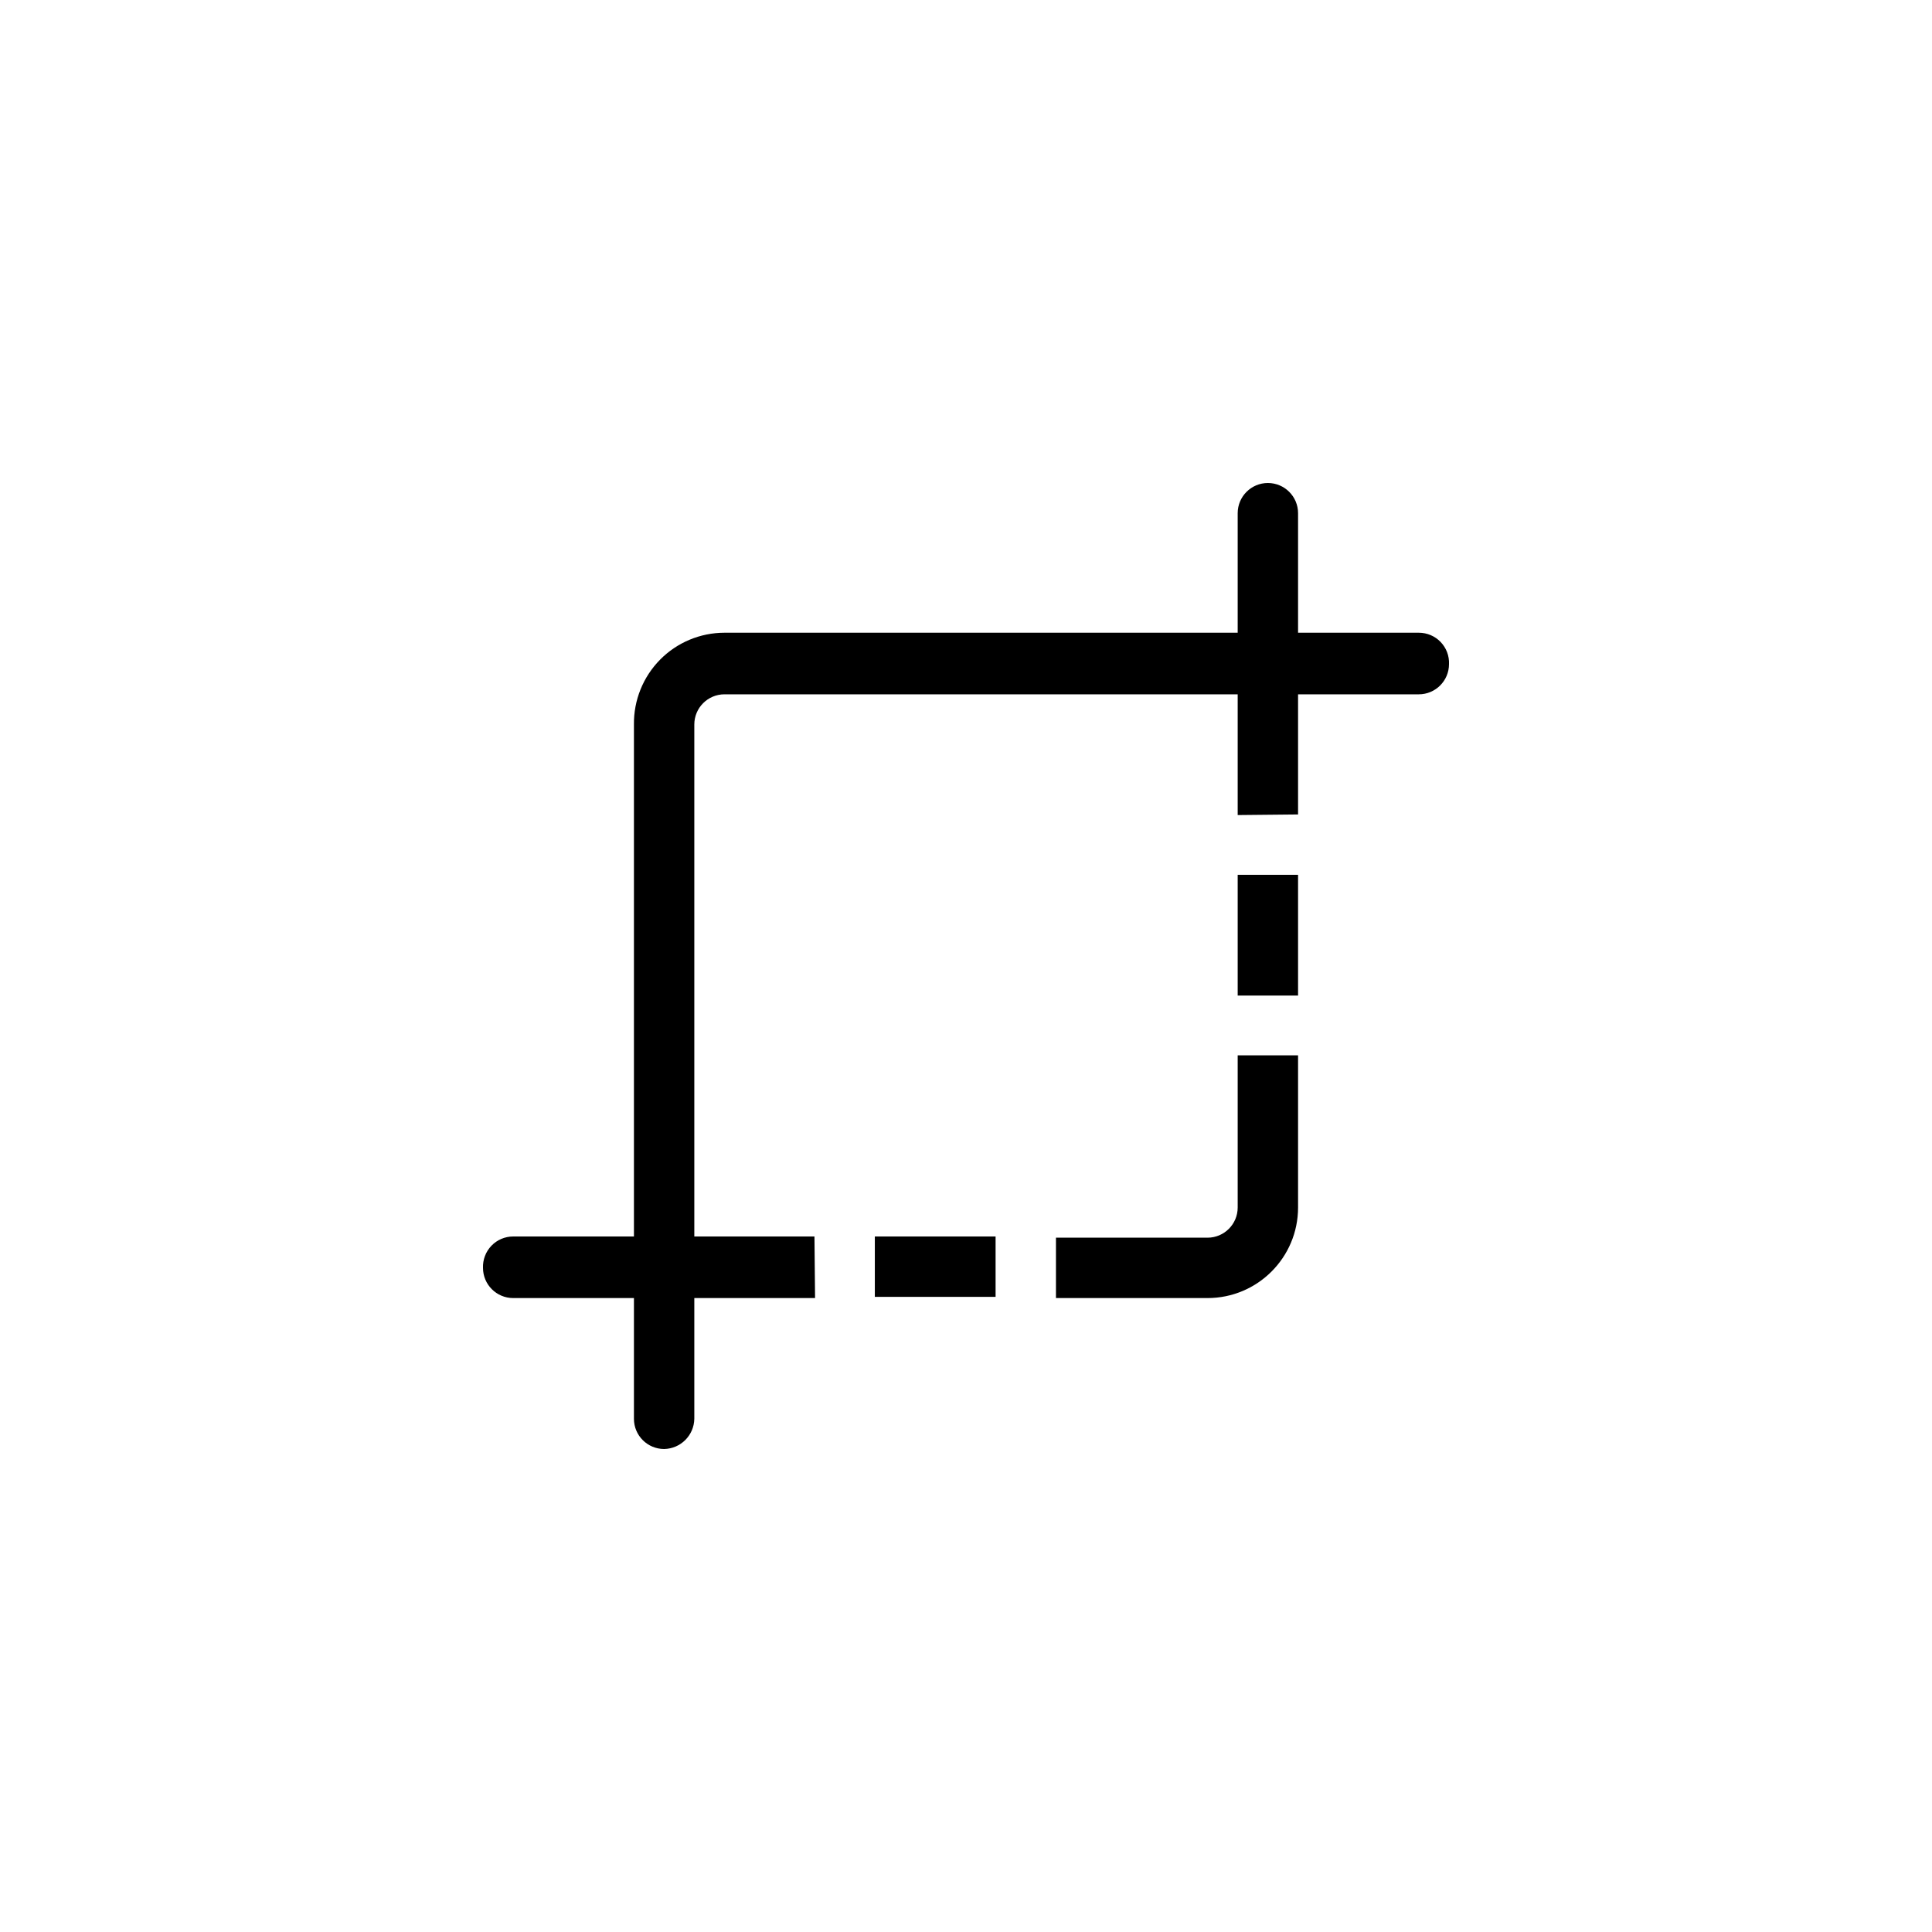 <?xml version="1.0"?>
	<svg xmlns="http://www.w3.org/2000/svg" 
		width="32" 
		height="32" 
		viewbox="0 0 32 32" 
		code="82798" 
		 transform=""
		><path d="M21.5 13.49V11.5H23.5C23.776 11.5 24 11.276 24 11 24.006 10.864 23.956 10.732 23.861 10.633 23.767 10.535 23.637 10.48 23.5 10.48H21.5V8.5C21.5 8.224 21.276 8 21 8 20.724 8 20.5 8.224 20.5 8.5V10.48H12C11.599 10.48 11.214 10.641 10.933 10.926 10.651 11.212 10.495 11.599 10.5 12V20.48H8.5C8.364 20.48 8.234 20.535 8.14 20.633 8.045 20.732 7.995 20.864 8 21 8 21.276 8.224 21.5 8.5 21.5H10.5V23.5C10.5 23.776 10.724 24 11 24 11.274 23.995 11.495 23.774 11.5 23.5V21.5H13.5L13.49 20.48H11.5V12C11.5 11.724 11.724 11.5 12 11.5H20.5V13.5L21.5 13.49ZM20.5 14.49V16.49H21.5V14.49H20.5ZM16.49 20.48H14.49V21.48H16.49V20.48ZM20.5 20V17.48H21.5V20C21.5 20.828 20.829 21.5 20 21.5H17.49V20.5H20C20.276 20.5 20.5 20.276 20.5 20Z"/>
	</svg>
	